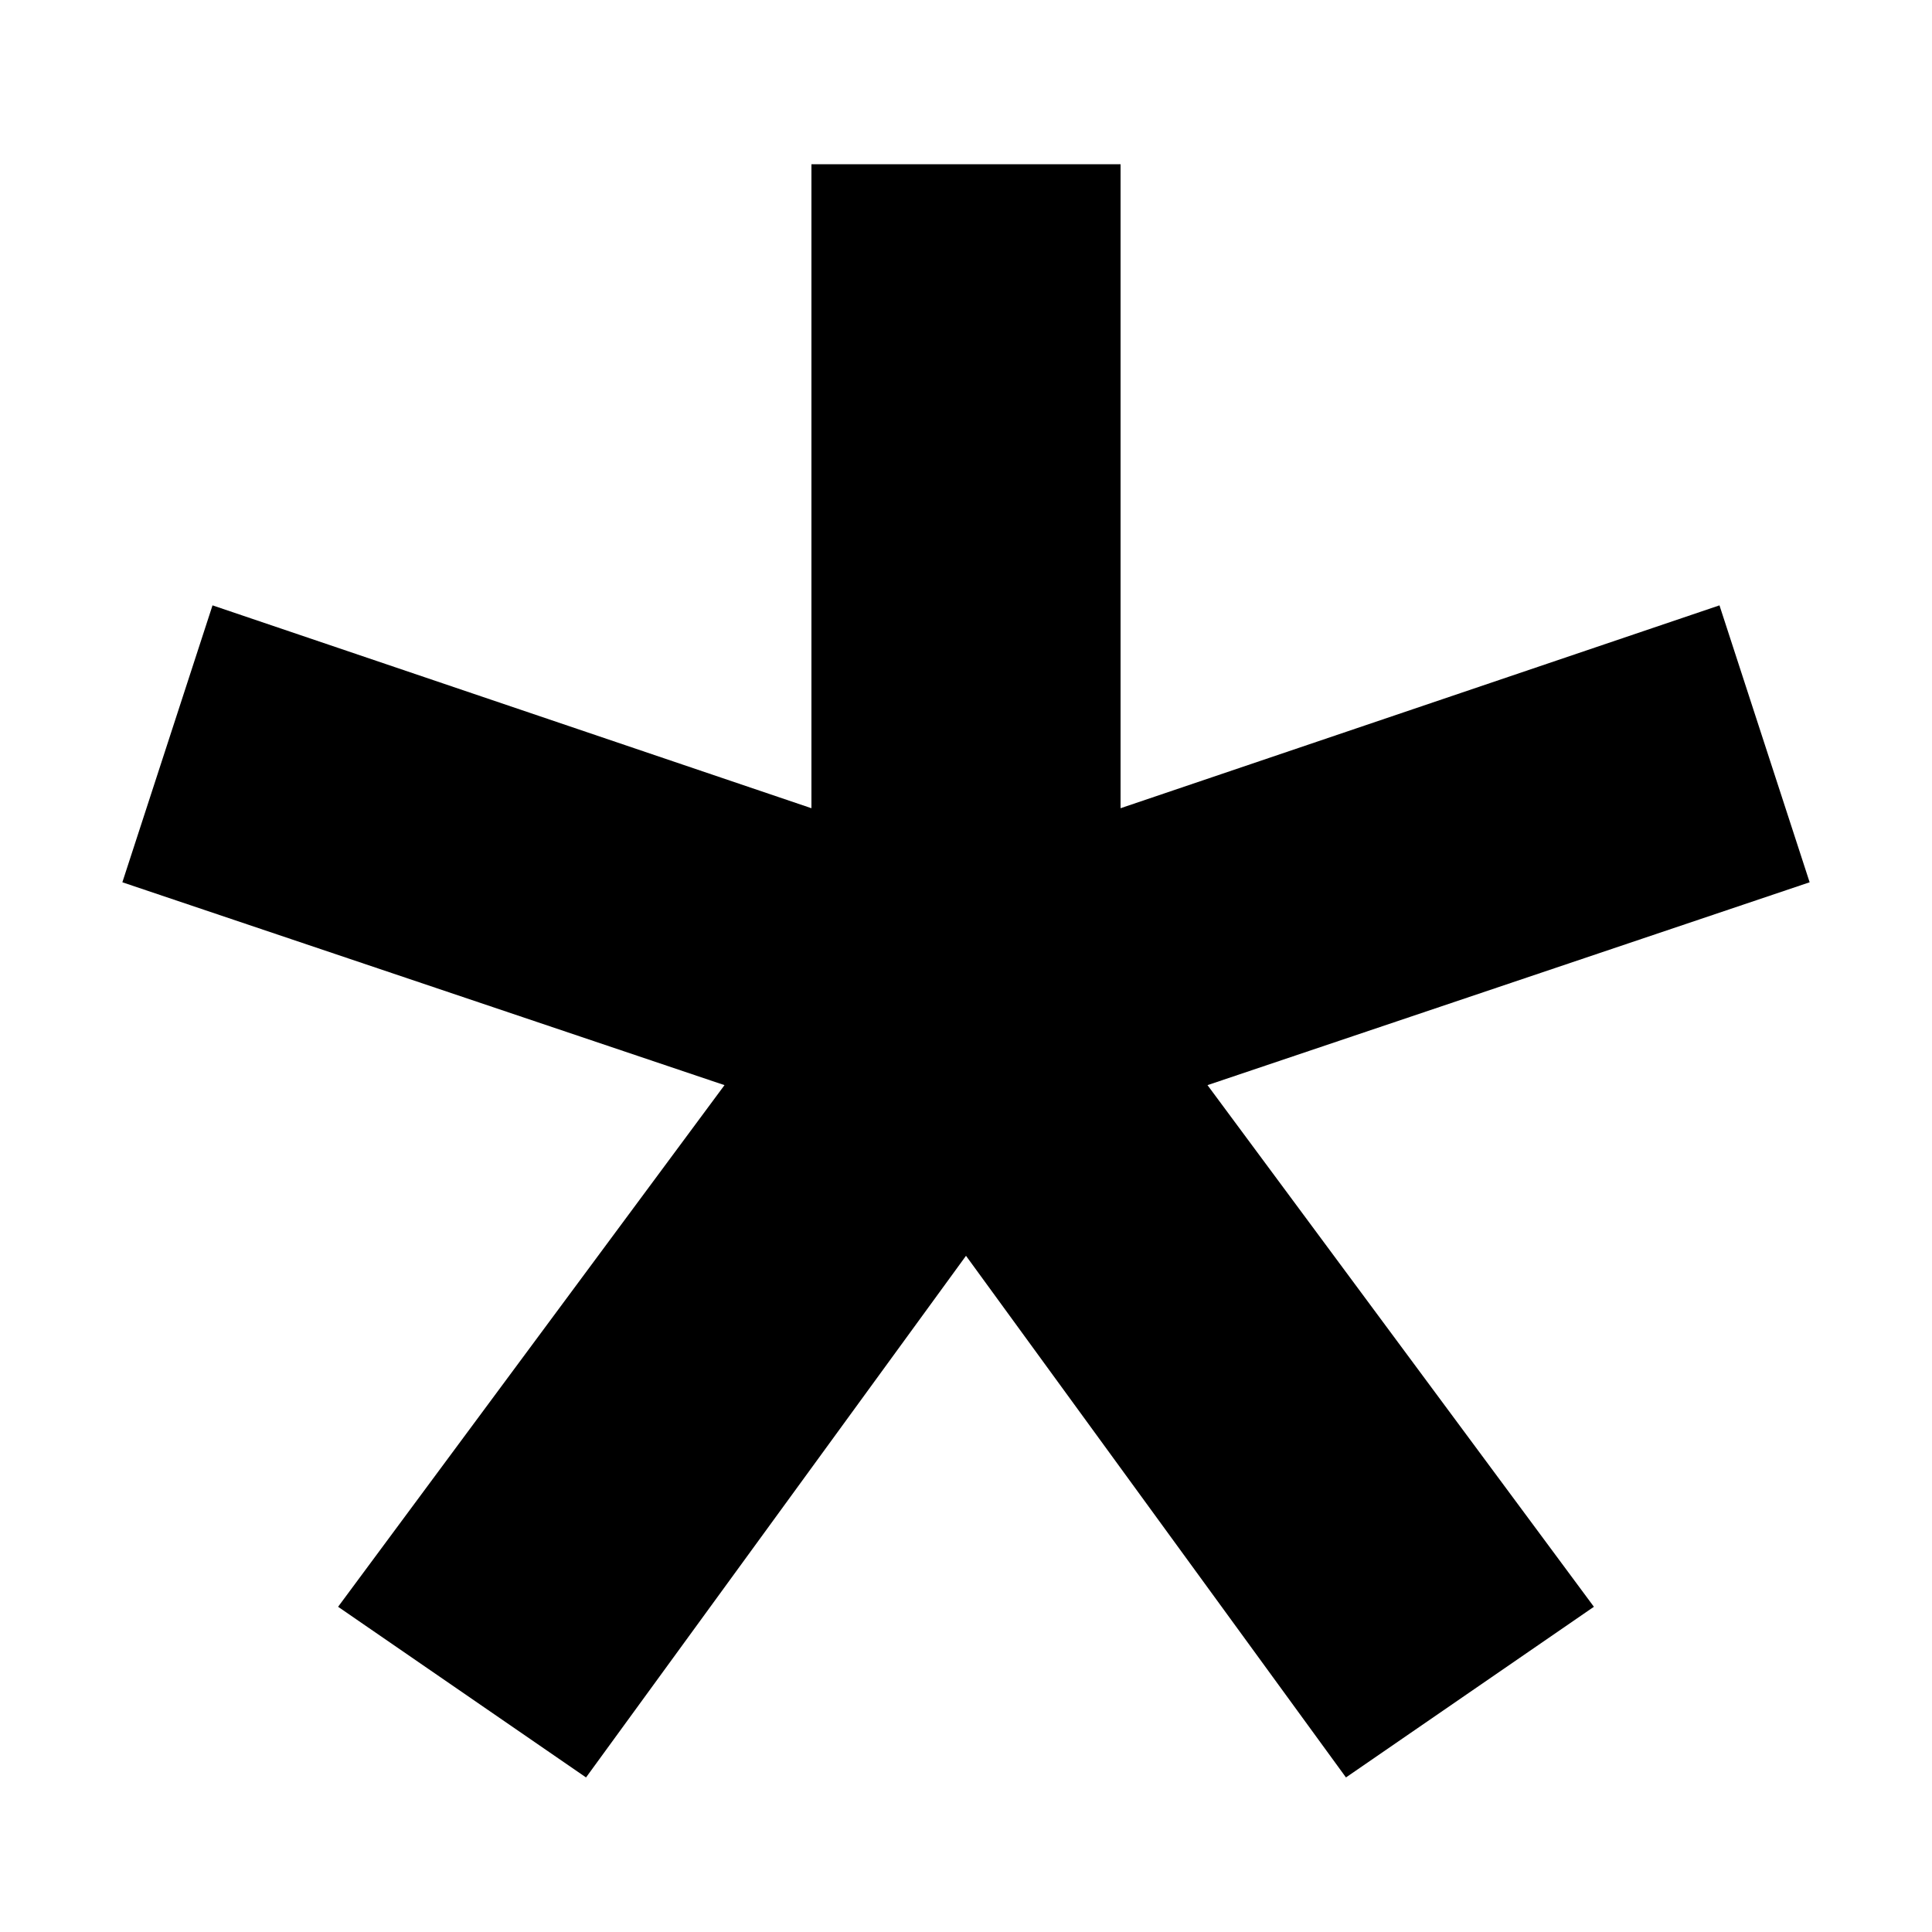 <svg width="9" height="9" viewBox="0 0 9 9" fill="none" xmlns="http://www.w3.org/2000/svg">
<path d="M2.73 8.28L1.575 7.485L3.375 5.055L0.57 4.11L0.99 2.82L3.78 3.765V0.765H5.22V3.765L8.01 2.82L8.43 4.11L5.625 5.055L7.425 7.485L6.27 8.28L4.5 5.85L2.73 8.28Z" fill="black"/>
</svg>
